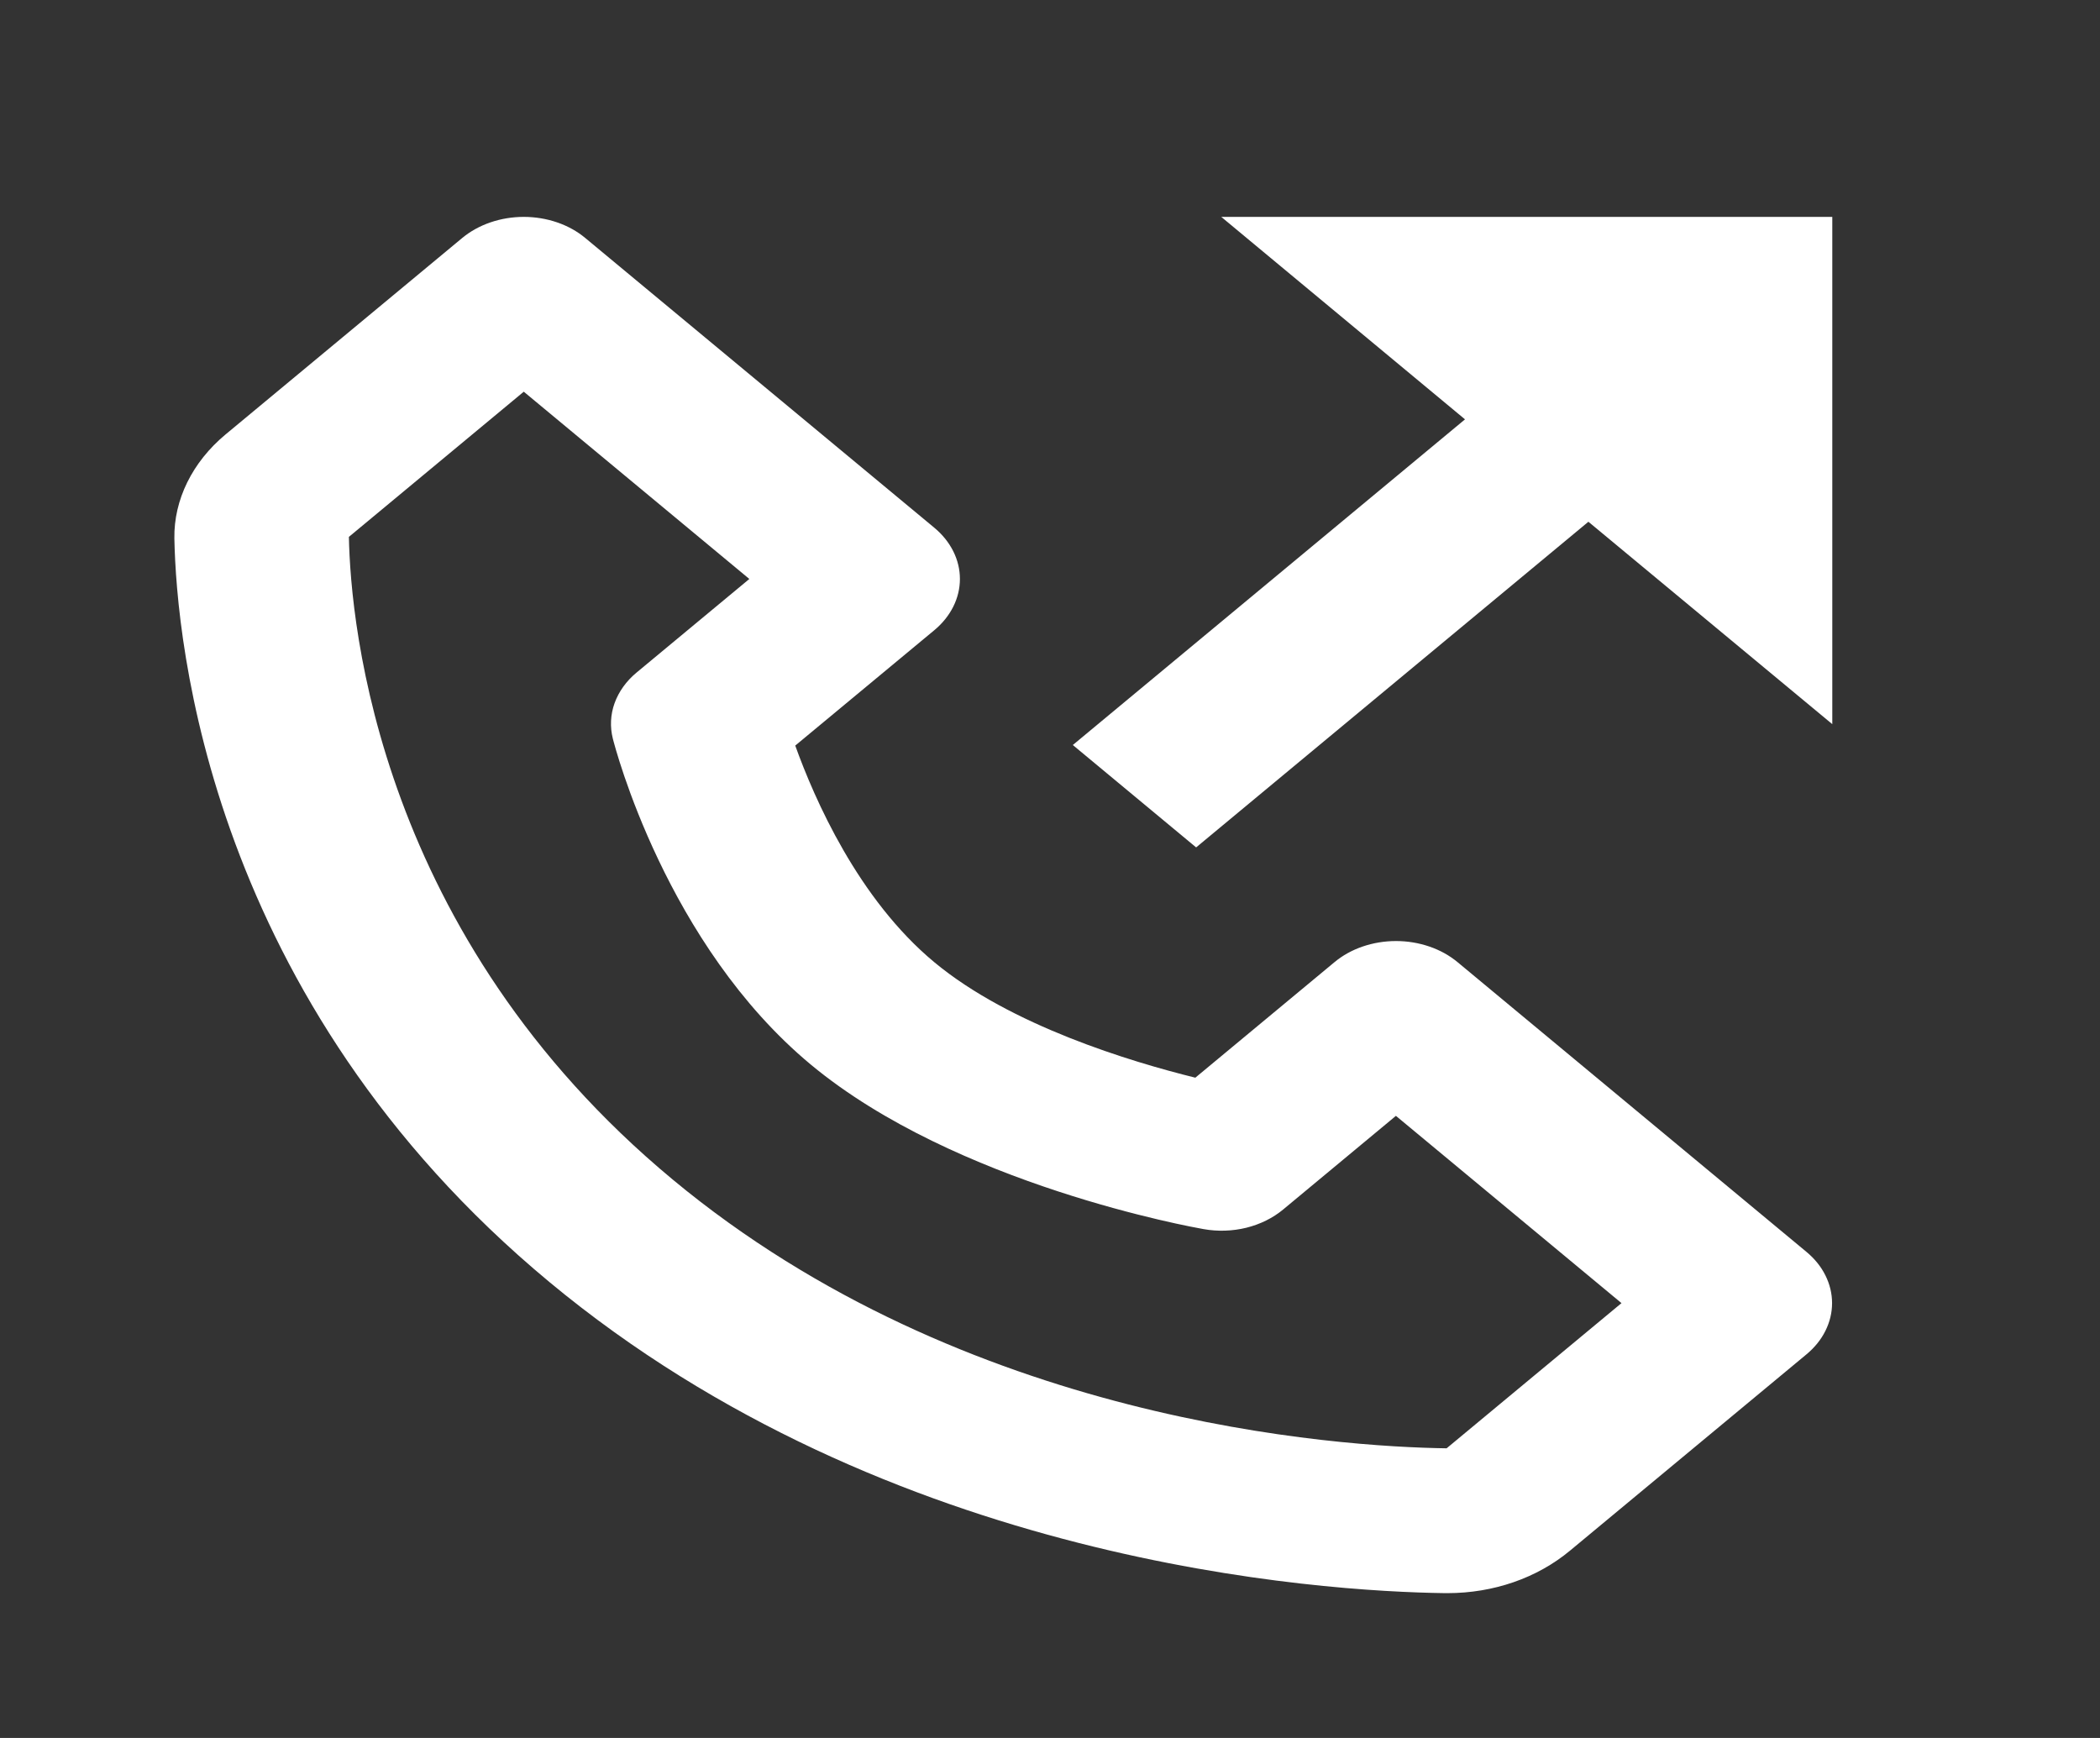<svg width="29" height="24" viewBox="0 0 29 24" fill="none" xmlns="http://www.w3.org/2000/svg">
<rect x="0" y="0" width="29" height="24" fill="#333333" stroke="none"/>
<path d="M20.13 13.288C20.018 13.195 19.886 13.121 19.739 13.071C19.593 13.021 19.436 12.995 19.278 12.995C19.12 12.995 18.963 13.021 18.817 13.071C18.671 13.121 18.538 13.195 18.427 13.288L16.507 14.882C15.617 14.662 13.955 14.162 12.903 13.288C11.85 12.414 11.248 11.035 10.982 10.296L12.903 8.702C13.015 8.609 13.103 8.499 13.164 8.378C13.225 8.256 13.256 8.126 13.256 7.995C13.256 7.864 13.225 7.734 13.164 7.612C13.103 7.491 13.015 7.381 12.903 7.288L8.084 3.288C7.973 3.195 7.84 3.121 7.694 3.071C7.548 3.021 7.391 2.995 7.233 2.995C7.075 2.995 6.918 3.021 6.772 3.071C6.626 3.121 6.493 3.195 6.381 3.288L3.114 6C2.657 6.38 2.399 6.902 2.408 7.435C2.436 8.859 2.89 13.805 7.586 17.703C12.281 21.601 18.239 21.977 19.954 22H19.988C20.624 22 21.225 21.792 21.68 21.414L24.947 18.702C25.059 18.609 25.148 18.499 25.208 18.378C25.269 18.256 25.3 18.126 25.3 17.995C25.3 17.864 25.269 17.734 25.208 17.612C25.148 17.491 25.059 17.381 24.947 17.288L20.13 13.288ZM19.977 20C18.474 19.979 13.33 19.644 9.289 16.288C5.234 12.922 4.842 8.637 4.818 7.414L7.233 5.409L10.348 7.995L8.79 9.288C8.649 9.405 8.545 9.55 8.487 9.71C8.43 9.869 8.422 10.037 8.463 10.2C8.492 10.315 9.199 13.042 11.198 14.702C13.198 16.362 16.483 16.949 16.621 16.973C16.817 17.008 17.02 17.001 17.212 16.954C17.404 16.906 17.578 16.82 17.72 16.702L19.277 15.409L22.392 17.995L19.977 20Z" fill="white"/>
<path d="M20.231 5.791L14.815 10.288L16.518 11.702L21.935 7.205L25.303 10V2.995H16.865L20.231 5.791Z" fill="white"/>
</svg>
